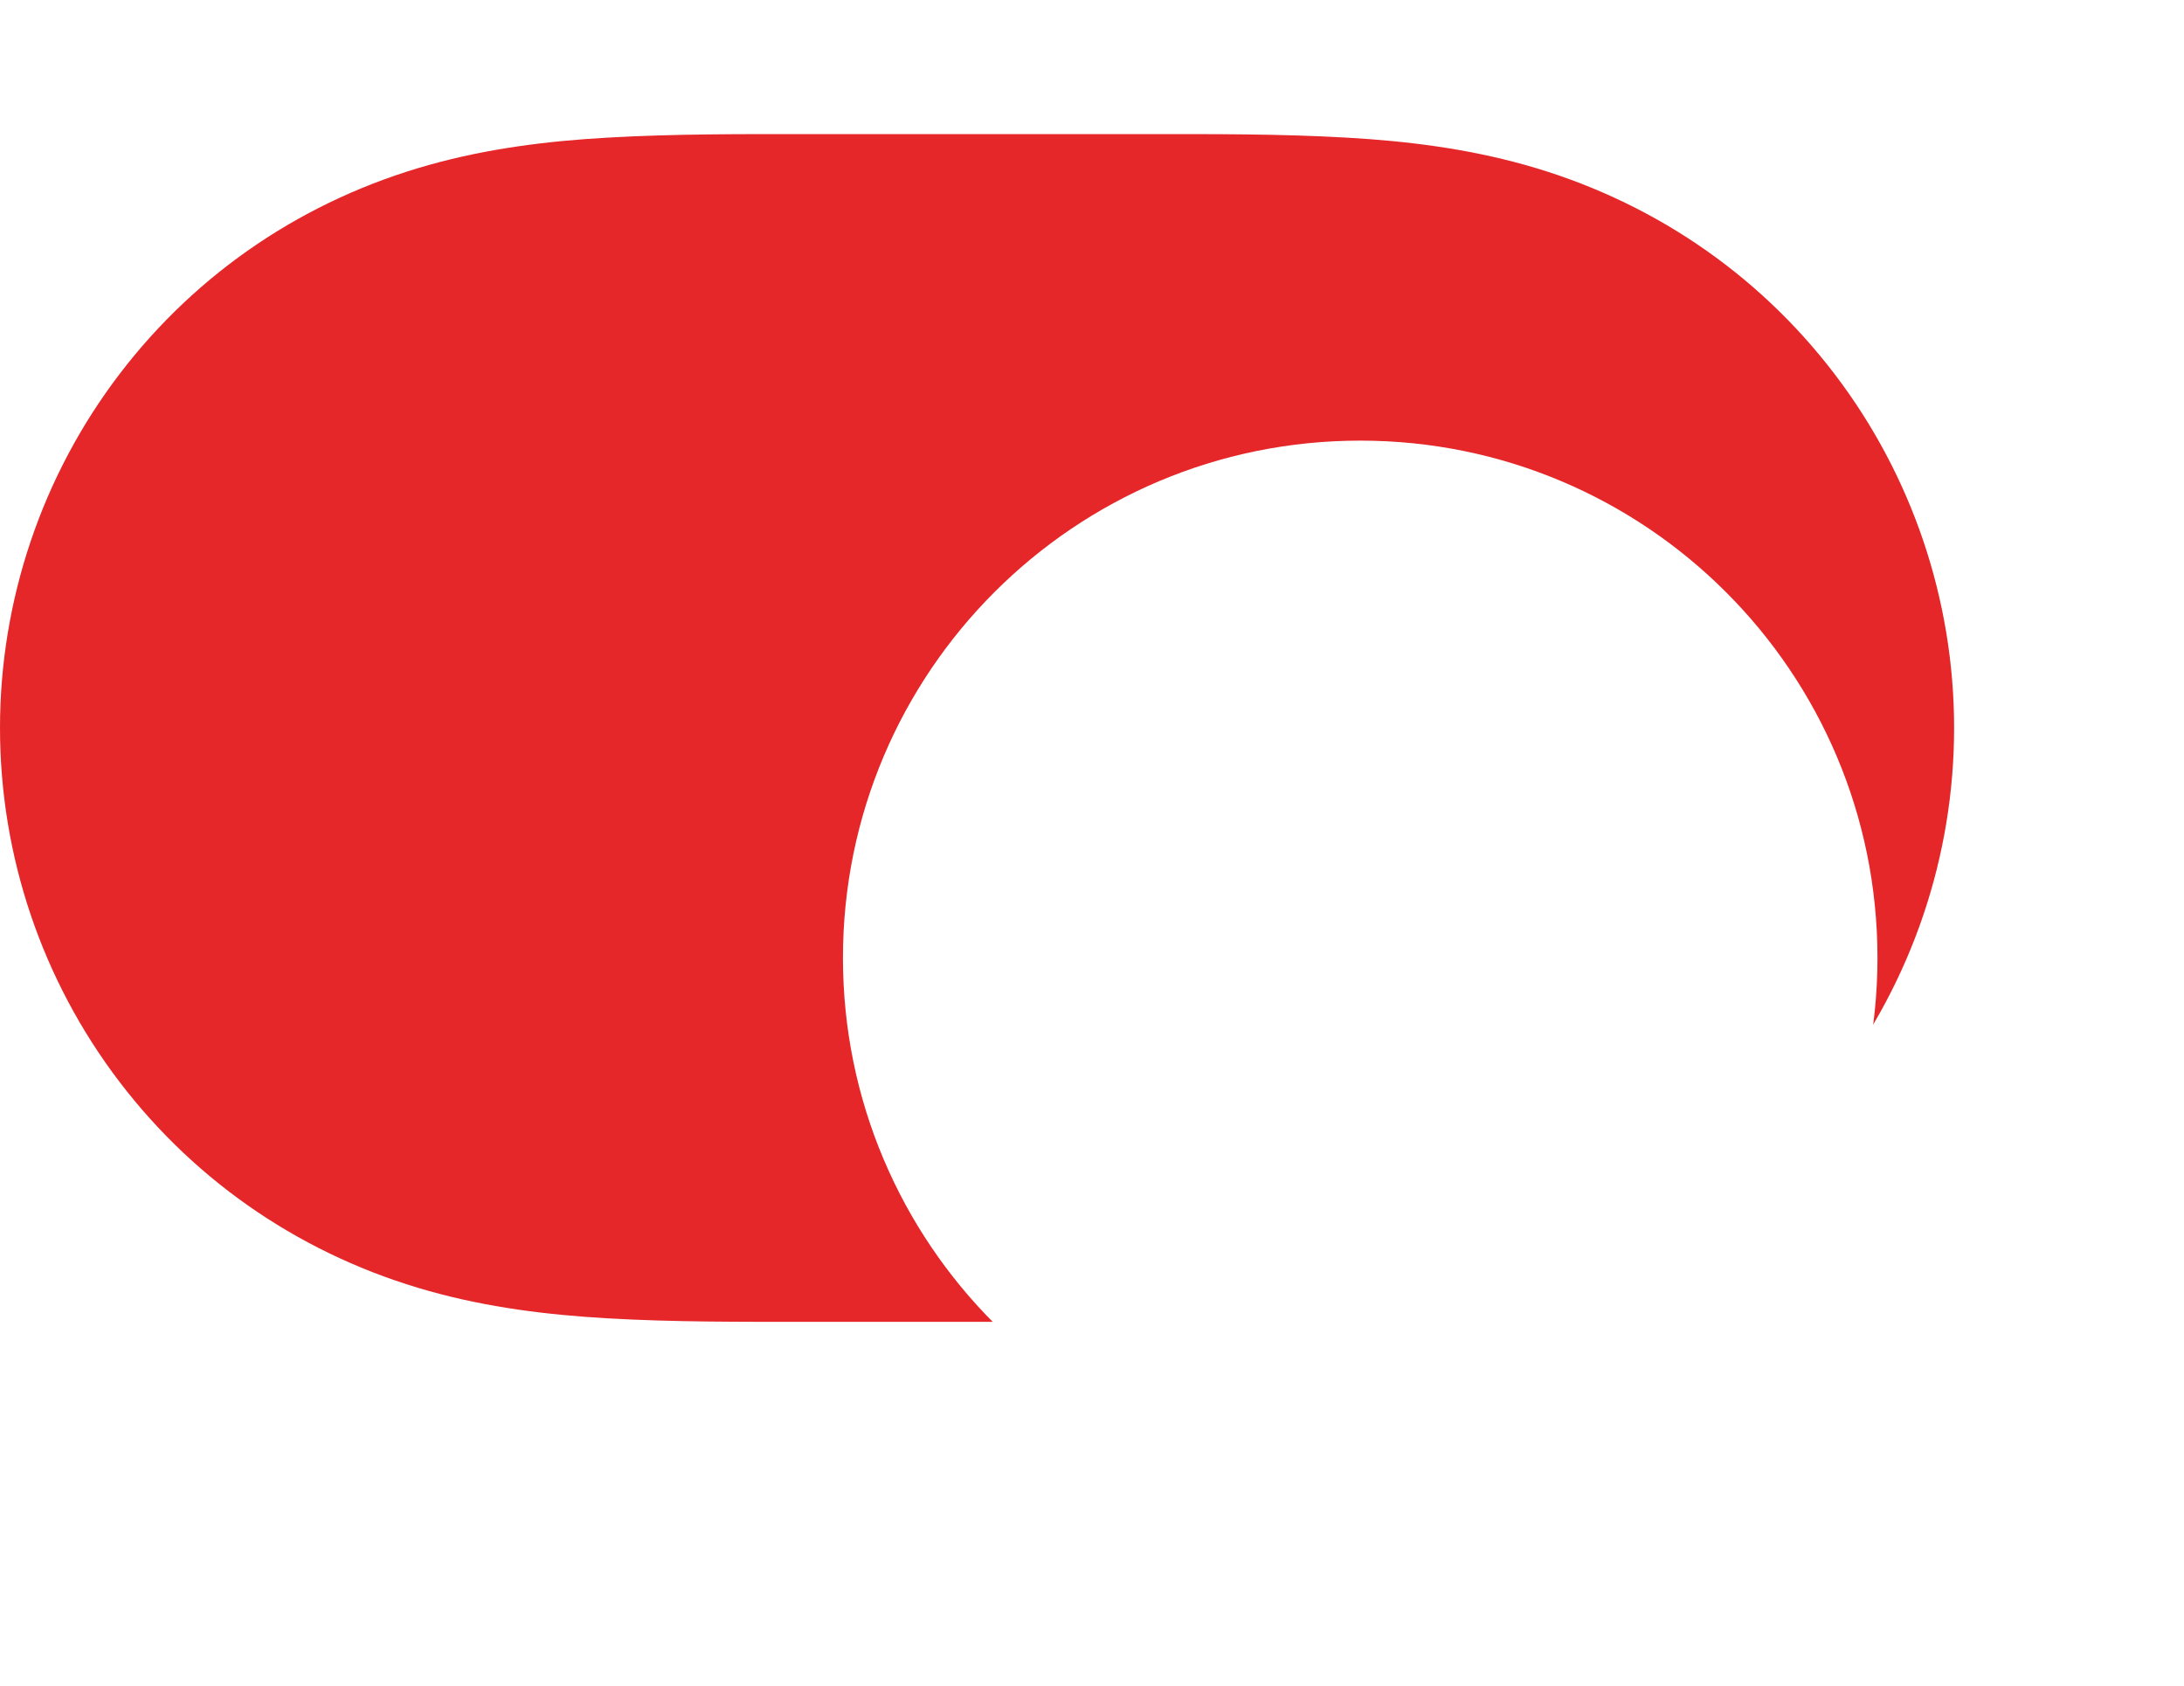 <svg width="57" height="44" viewBox="0 0 57 44" fill="none" xmlns="http://www.w3.org/2000/svg">
<g id="Switch">
<path id="Background" fill-rule="evenodd" clip-rule="evenodd" d="M15.857 3.592C17.597 3.492 19.335 3.5 21.075 3.5C21.087 3.5 29.892 3.5 29.892 3.5C31.666 3.5 33.404 3.492 35.143 3.592C36.724 3.682 38.264 3.874 39.797 4.303C43.024 5.205 45.842 7.089 47.879 9.76C49.904 12.414 51 15.663 51 18.999C51 22.339 49.904 25.586 47.879 28.24C45.842 30.91 43.024 32.795 39.797 33.697C38.264 34.126 36.724 34.317 35.143 34.408C33.404 34.508 31.666 34.499 29.926 34.499C29.914 34.499 21.107 34.5 21.107 34.5C19.335 34.499 17.597 34.508 15.857 34.408C14.277 34.317 12.737 34.126 11.204 33.697C7.977 32.795 5.159 30.91 3.122 28.24C1.097 25.586 0 22.339 0 19C0 15.663 1.097 12.414 3.122 9.76C5.159 7.089 7.977 5.205 11.204 4.303C12.737 3.874 14.277 3.682 15.857 3.592Z" fill="#E52729"/>
<g id="Knob" filter="url(#filter0_dd_29_1814)">
<path fill-rule="evenodd" clip-rule="evenodd" d="M35.5 32.5C42.956 32.5 49 26.456 49 19C49 11.544 42.956 5.5 35.5 5.5C28.044 5.5 22 11.544 22 19C22 26.456 28.044 32.5 35.5 32.5Z" fill="white"/>
</g>
</g>
<defs>
<filter id="filter0_dd_29_1814" x="14" y="0.5" width="43" height="43" filterUnits="userSpaceOnUse" color-interpolation-filters="sRGB">
<feFlood flood-opacity="0" result="BackgroundImageFix"/>
<feColorMatrix in="SourceAlpha" type="matrix" values="0 0 0 0 0 0 0 0 0 0 0 0 0 0 0 0 0 0 127 0" result="hardAlpha"/>
<feOffset dy="3"/>
<feGaussianBlur stdDeviation="0.5"/>
<feColorMatrix type="matrix" values="0 0 0 0 0 0 0 0 0 0 0 0 0 0 0 0 0 0 0.06 0"/>
<feBlend mode="normal" in2="BackgroundImageFix" result="effect1_dropShadow_29_1814"/>
<feColorMatrix in="SourceAlpha" type="matrix" values="0 0 0 0 0 0 0 0 0 0 0 0 0 0 0 0 0 0 127 0" result="hardAlpha"/>
<feOffset dy="3"/>
<feGaussianBlur stdDeviation="4"/>
<feColorMatrix type="matrix" values="0 0 0 0 0 0 0 0 0 0 0 0 0 0 0 0 0 0 0.15 0"/>
<feBlend mode="normal" in2="effect1_dropShadow_29_1814" result="effect2_dropShadow_29_1814"/>
<feBlend mode="normal" in="SourceGraphic" in2="effect2_dropShadow_29_1814" result="shape"/>
</filter>
</defs>
</svg>
